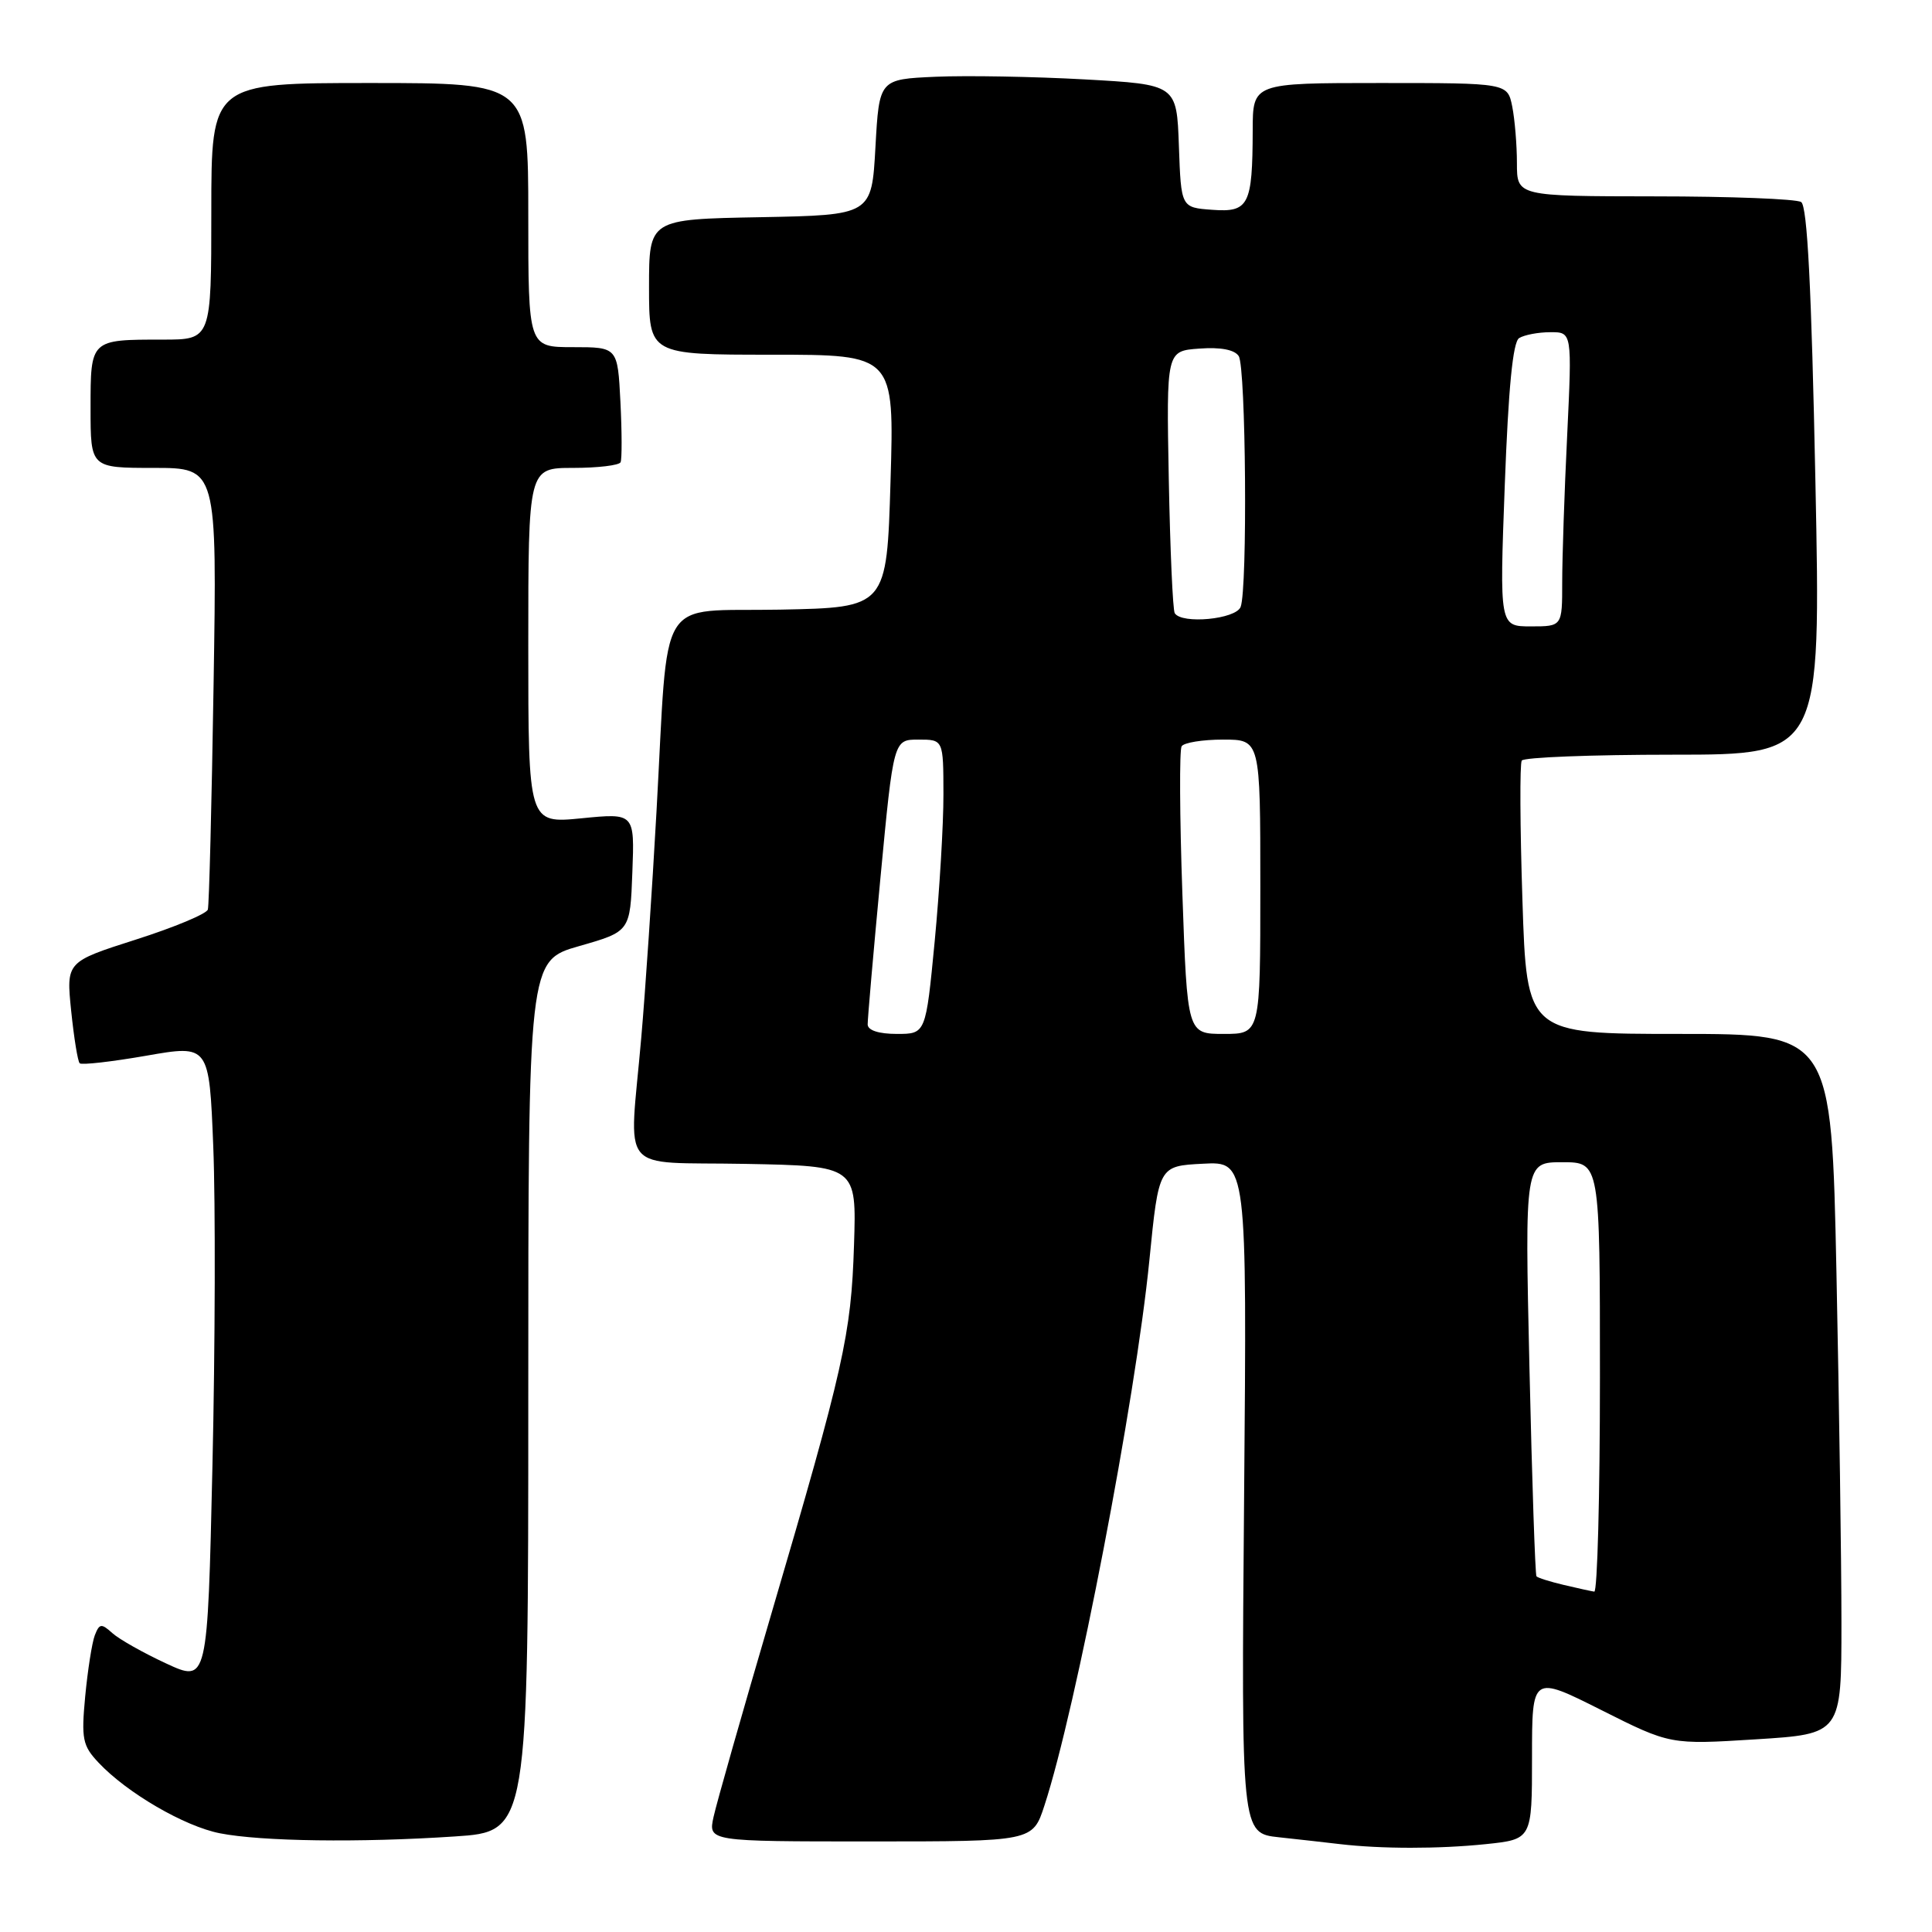 <?xml version="1.0" encoding="UTF-8" standalone="no"?>
<!DOCTYPE svg PUBLIC "-//W3C//DTD SVG 1.1//EN" "http://www.w3.org/Graphics/SVG/1.1/DTD/svg11.dtd" >
<svg xmlns="http://www.w3.org/2000/svg" xmlns:xlink="http://www.w3.org/1999/xlink" version="1.1" viewBox="0 0 256 256">
 <g >
 <path fill="currentColor"
d=" M 196.85 244.36 C 203.00 243.72 203.00 243.72 203.00 232.85 C 203.00 221.98 203.00 221.98 212.16 226.58 C 221.31 231.18 221.31 231.18 232.66 230.47 C 244.00 229.76 244.00 229.76 244.00 215.04 C 244.00 206.95 243.70 186.08 243.34 168.66 C 242.68 137.00 242.68 137.00 222.49 137.00 C 202.30 137.00 202.30 137.00 201.73 119.28 C 201.41 109.53 201.37 101.20 201.64 100.78 C 201.90 100.35 210.93 100.00 221.70 100.00 C 241.29 100.00 241.29 100.00 240.55 63.75 C 240.03 38.11 239.48 27.29 238.66 26.77 C 238.02 26.36 229.29 26.02 219.25 26.02 C 201.00 26.00 201.00 26.00 201.00 21.62 C 201.00 19.22 200.72 15.84 200.38 14.12 C 199.75 11.00 199.75 11.00 182.88 11.00 C 166.00 11.00 166.00 11.00 165.99 17.25 C 165.96 27.20 165.48 28.16 160.62 27.80 C 156.50 27.50 156.50 27.50 156.21 19.35 C 155.92 11.20 155.92 11.20 143.71 10.52 C 137.00 10.15 128.12 9.99 124.00 10.17 C 116.50 10.50 116.50 10.50 116.00 19.50 C 115.50 28.50 115.50 28.50 100.75 28.78 C 86.00 29.05 86.00 29.05 86.00 38.03 C 86.00 47.00 86.00 47.00 102.25 47.00 C 118.50 47.00 118.50 47.00 118.00 63.75 C 117.50 80.50 117.50 80.50 103.37 80.78 C 86.79 81.10 88.63 78.09 86.99 107.52 C 86.41 117.96 85.50 131.45 84.97 137.50 C 83.37 155.97 81.66 153.90 98.75 154.22 C 113.50 154.50 113.50 154.50 113.16 165.00 C 112.78 176.86 111.84 181.05 102.16 214.00 C 98.36 226.93 94.94 238.96 94.55 240.75 C 93.84 244.00 93.84 244.00 115.34 244.00 C 136.84 244.00 136.84 244.00 138.39 239.25 C 142.57 226.49 150.46 185.52 152.30 166.97 C 153.54 154.50 153.54 154.50 159.39 154.20 C 165.23 153.89 165.23 153.89 164.85 198.40 C 164.47 242.91 164.47 242.91 169.48 243.45 C 172.24 243.75 175.85 244.15 177.50 244.35 C 183.04 245.00 190.66 245.00 196.85 244.36 Z  M 60.25 243.34 C 70.00 242.70 70.00 242.70 70.00 184.99 C 70.00 127.29 70.00 127.29 76.75 125.36 C 83.50 123.43 83.50 123.43 83.79 115.58 C 84.09 107.73 84.09 107.73 77.04 108.43 C 70.00 109.12 70.00 109.12 70.00 85.56 C 70.00 62.00 70.00 62.00 75.94 62.00 C 79.21 62.00 82.04 61.66 82.23 61.25 C 82.42 60.84 82.41 57.24 82.21 53.25 C 81.84 46.00 81.84 46.00 75.92 46.00 C 70.00 46.00 70.00 46.00 70.00 28.50 C 70.00 11.00 70.00 11.00 49.00 11.00 C 28.00 11.00 28.00 11.00 28.00 28.00 C 28.00 45.00 28.00 45.00 21.58 45.00 C 11.95 45.00 12.00 44.95 12.00 54.11 C 12.00 62.00 12.00 62.00 20.38 62.00 C 28.76 62.00 28.76 62.00 28.30 90.75 C 28.05 106.56 27.71 119.96 27.54 120.52 C 27.37 121.09 23.08 122.88 18.00 124.50 C 8.77 127.45 8.77 127.45 9.43 133.94 C 9.80 137.51 10.30 140.64 10.56 140.89 C 10.81 141.14 14.77 140.69 19.37 139.89 C 27.72 138.43 27.72 138.43 28.26 151.96 C 28.56 159.41 28.51 178.43 28.15 194.23 C 27.50 222.96 27.50 222.96 22.00 220.41 C 18.98 219.01 15.77 217.20 14.88 216.39 C 13.43 215.08 13.17 215.12 12.56 216.69 C 12.19 217.67 11.62 221.31 11.29 224.77 C 10.76 230.42 10.94 231.31 13.05 233.55 C 16.81 237.56 24.44 242.00 29.14 242.92 C 34.64 244.00 47.63 244.18 60.25 243.34 Z  M 207.20 210.01 C 205.38 209.58 203.76 209.07 203.59 208.87 C 203.42 208.66 203.00 196.24 202.66 181.25 C 202.04 154.00 202.04 154.00 207.02 154.00 C 212.00 154.00 212.00 154.00 212.00 182.50 C 212.00 198.18 211.66 210.95 211.25 210.90 C 210.84 210.84 209.01 210.44 207.20 210.01 Z  M 114.97 135.75 C 114.96 135.06 115.72 126.29 116.67 116.25 C 118.40 98.00 118.40 98.00 121.70 98.00 C 125.00 98.00 125.00 98.00 125.01 105.25 C 125.02 109.24 124.49 118.01 123.85 124.75 C 122.67 137.00 122.67 137.00 118.84 137.00 C 116.45 137.00 114.99 136.53 114.97 135.75 Z  M 156.67 118.39 C 156.31 108.15 156.27 99.38 156.57 98.89 C 156.87 98.40 159.34 98.00 162.06 98.00 C 167.00 98.00 167.00 98.00 167.00 117.50 C 167.00 137.00 167.00 137.00 162.16 137.00 C 157.32 137.00 157.32 137.00 156.67 118.39 Z  M 199.39 64.28 C 199.87 51.42 200.46 45.33 201.29 44.80 C 201.96 44.38 203.81 44.02 205.41 44.02 C 208.31 44.00 208.31 44.00 207.66 57.66 C 207.29 65.17 207.00 73.95 207.00 77.16 C 207.00 83.00 207.00 83.00 202.85 83.00 C 198.69 83.00 198.69 83.00 199.39 64.28 Z  M 155.66 81.25 C 155.40 80.84 155.05 72.85 154.87 63.50 C 154.55 46.50 154.55 46.50 158.93 46.19 C 161.75 45.98 163.60 46.34 164.14 47.19 C 165.09 48.69 165.32 78.01 164.39 80.42 C 163.76 82.06 156.58 82.74 155.66 81.25 Z "/>
</g>
</svg>